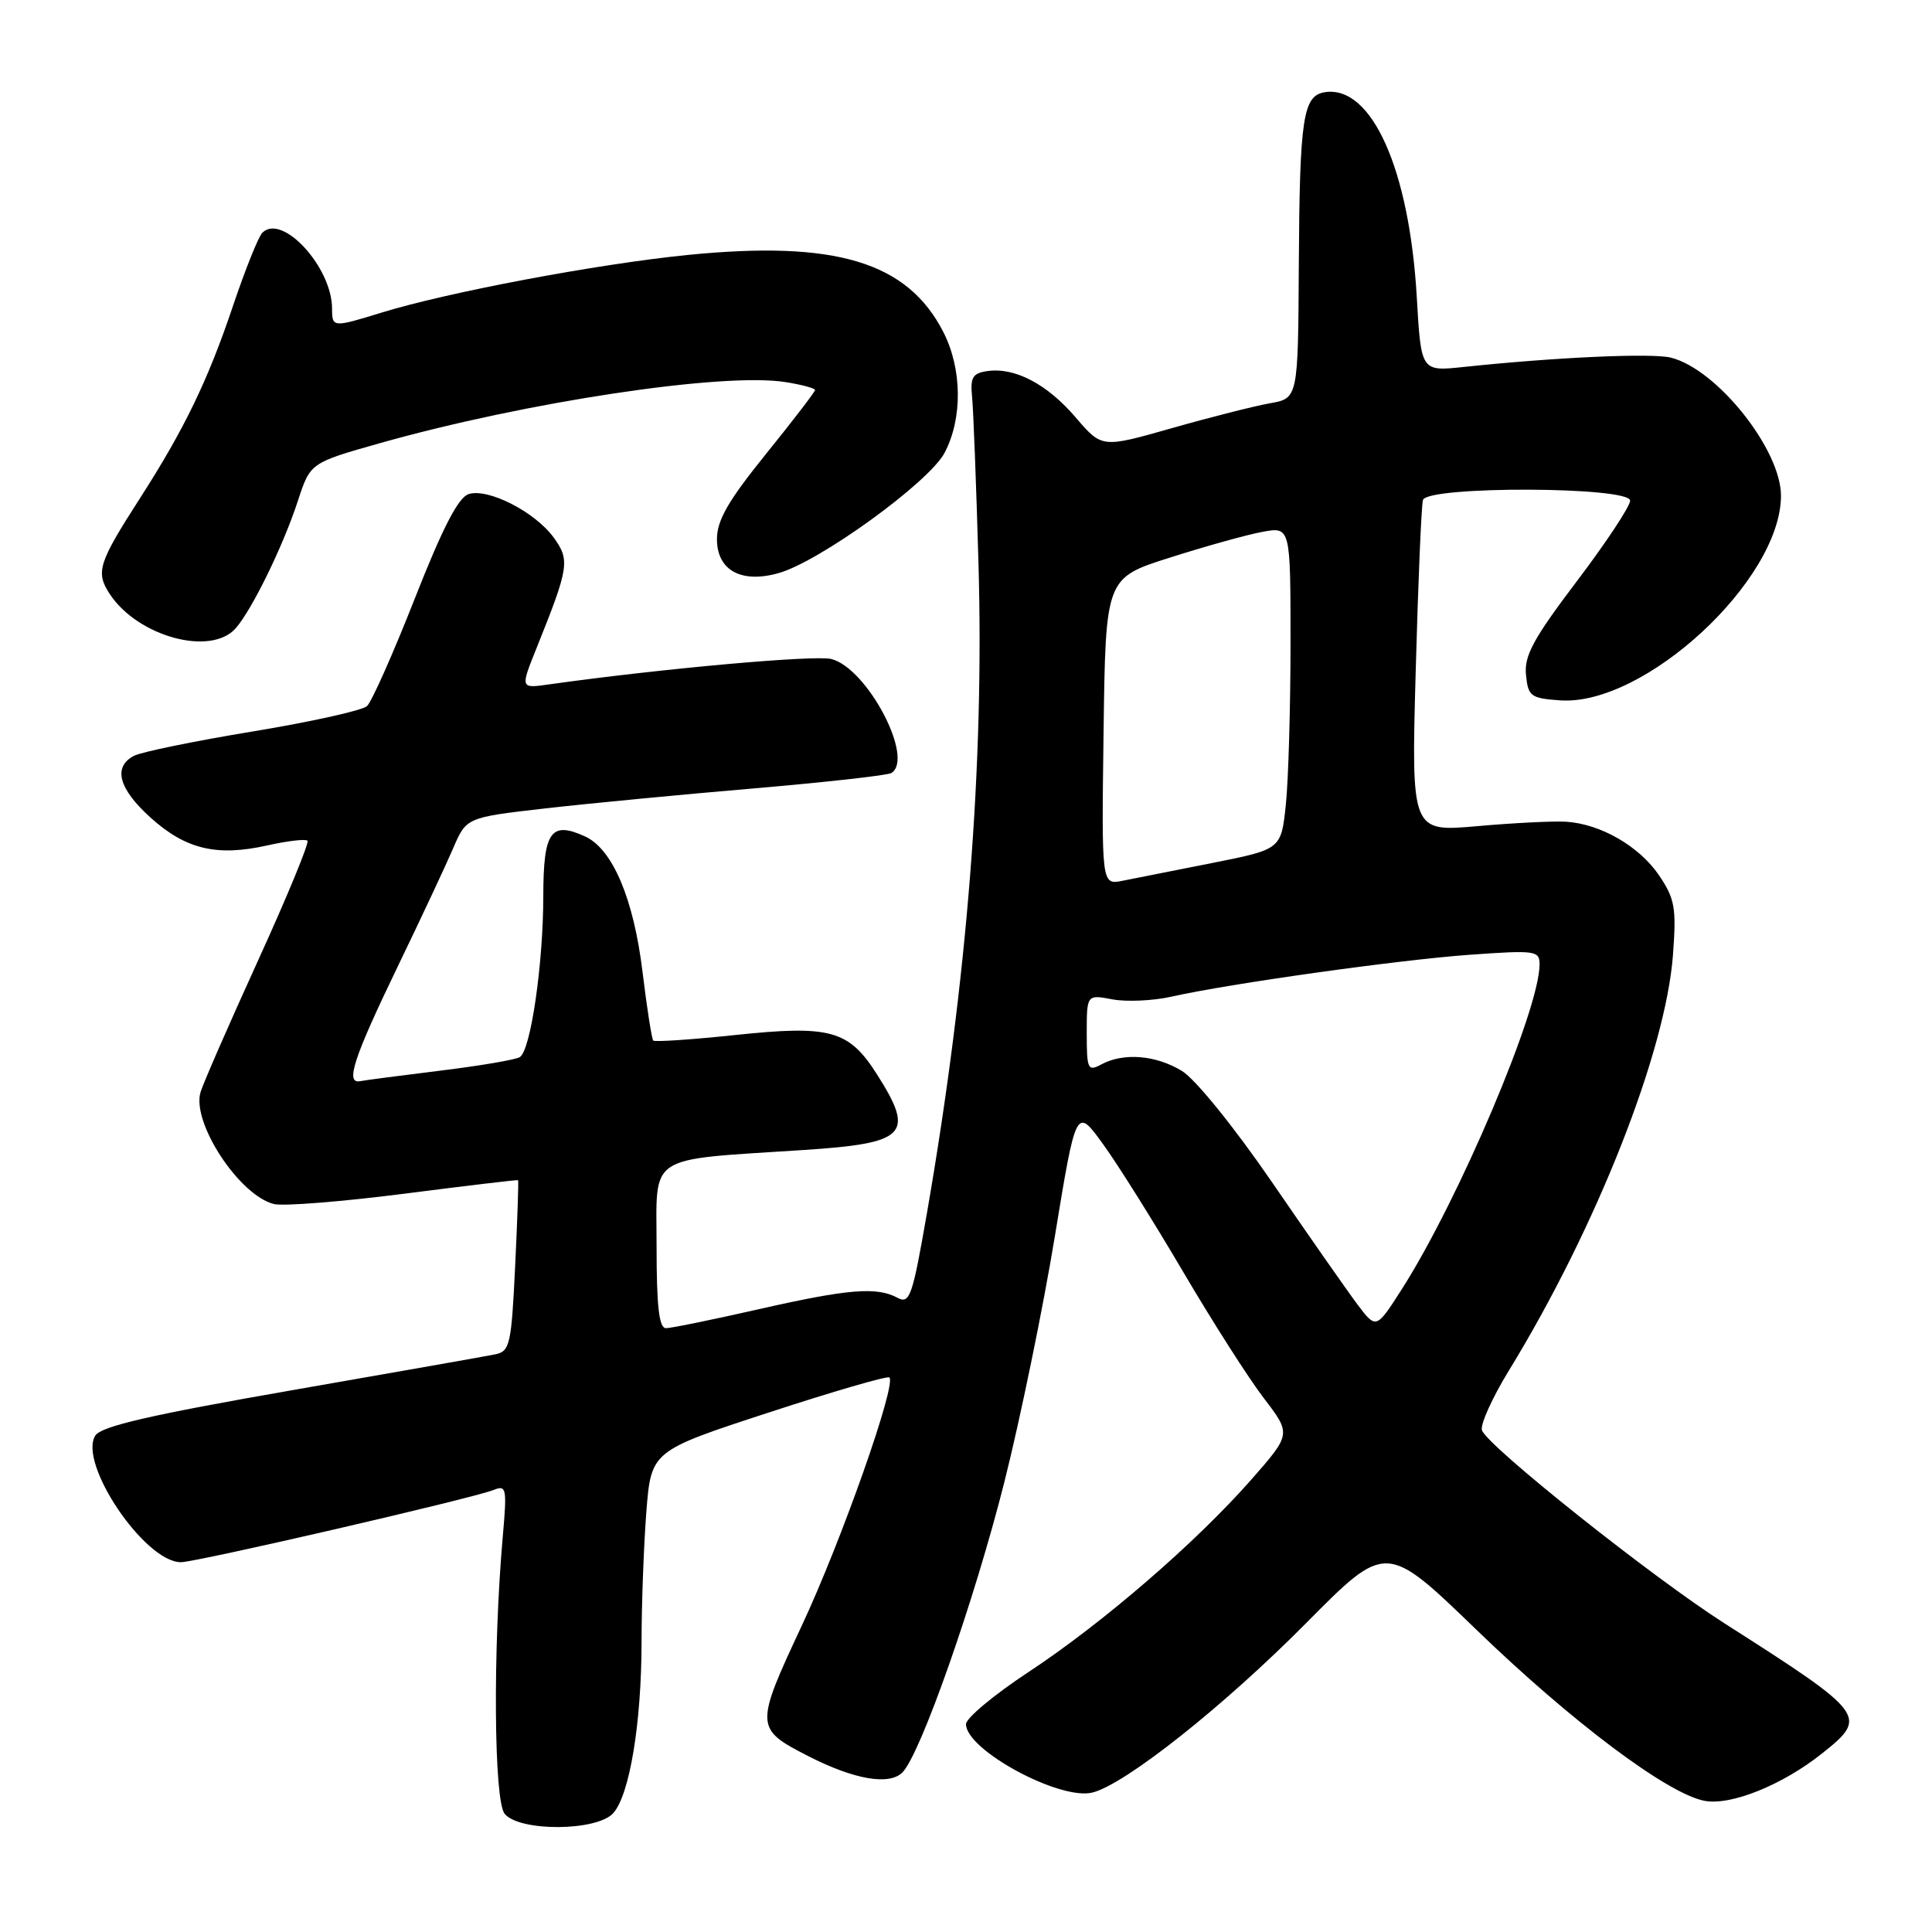 <?xml version="1.0" encoding="UTF-8" standalone="no"?>
<!DOCTYPE svg PUBLIC "-//W3C//DTD SVG 1.1//EN" "http://www.w3.org/Graphics/SVG/1.1/DTD/svg11.dtd" >
<svg xmlns="http://www.w3.org/2000/svg" xmlns:xlink="http://www.w3.org/1999/xlink" version="1.1" viewBox="0 0 256 256">
 <g >
 <path fill="currentColor"
d=" M 81.26 240.25 C 83.43 237.82 85.00 228.33 85.01 217.57 C 85.01 212.58 85.30 204.85 85.64 200.38 C 86.28 192.26 86.28 192.26 101.85 187.17 C 110.41 184.37 117.61 182.28 117.85 182.52 C 118.80 183.47 111.49 204.19 106.25 215.39 C 100.00 228.75 100.02 229.07 107.09 232.69 C 113.17 235.80 117.82 236.61 119.57 234.86 C 121.97 232.46 129.11 212.13 133.10 196.31 C 135.20 187.96 138.20 173.38 139.76 163.90 C 142.59 146.68 142.59 146.68 146.15 151.59 C 148.11 154.29 152.88 161.90 156.76 168.50 C 160.64 175.10 165.45 182.64 167.46 185.26 C 171.10 190.02 171.10 190.02 165.80 196.06 C 158.47 204.40 146.10 215.09 136.26 221.57 C 131.72 224.56 128.00 227.66 128.00 228.46 C 128.00 231.88 140.44 238.61 144.76 237.52 C 149.11 236.43 162.17 226.07 173.08 215.06 C 183.66 204.38 183.66 204.38 195.62 215.94 C 208.24 228.13 220.88 237.63 225.81 238.61 C 229.28 239.31 236.19 236.53 241.46 232.32 C 247.57 227.45 247.32 227.11 228.50 215.10 C 218.94 209.00 197.20 191.70 196.37 189.53 C 196.10 188.82 197.70 185.25 199.94 181.60 C 211.54 162.65 220.72 139.38 221.68 126.50 C 222.14 120.30 221.93 119.10 219.84 116.00 C 217.22 112.13 212.09 109.17 207.49 108.88 C 205.85 108.78 200.56 109.04 195.75 109.47 C 187.00 110.24 187.00 110.24 187.59 88.87 C 187.91 77.12 188.34 66.94 188.55 66.25 C 189.13 64.37 216.00 64.46 216.00 66.34 C 216.00 67.08 212.83 71.88 208.95 77.00 C 203.20 84.59 201.95 86.88 202.20 89.41 C 202.48 92.27 202.82 92.52 206.68 92.80 C 217.86 93.62 235.95 76.90 235.99 65.71 C 236.01 59.59 227.52 48.92 221.40 47.39 C 218.90 46.76 206.17 47.33 193.90 48.63 C 188.30 49.22 188.30 49.22 187.73 39.36 C 186.75 22.45 181.77 11.31 175.60 12.21 C 172.65 12.64 172.21 15.52 172.10 35.14 C 172.00 52.78 172.00 52.78 168.25 53.44 C 166.19 53.81 160.34 55.29 155.25 56.74 C 146.01 59.37 146.01 59.37 142.54 55.32 C 138.76 50.90 134.49 48.65 130.84 49.17 C 128.90 49.44 128.55 50.01 128.80 52.50 C 128.97 54.15 129.35 64.05 129.65 74.50 C 130.43 101.30 128.17 129.90 122.83 160.71 C 120.90 171.82 120.55 172.83 118.92 171.96 C 116.16 170.48 112.38 170.79 100.48 173.49 C 94.44 174.86 88.94 175.99 88.25 175.99 C 87.33 176.00 87.00 173.16 87.00 165.13 C 87.00 152.75 85.45 153.76 106.50 152.38 C 120.12 151.49 121.26 150.33 116.25 142.43 C 112.48 136.48 110.08 135.81 97.38 137.15 C 91.63 137.76 86.76 138.08 86.56 137.88 C 86.36 137.67 85.72 133.58 85.14 128.79 C 83.96 119.08 81.17 112.49 77.52 110.83 C 72.99 108.76 72.00 110.18 71.99 118.72 C 71.98 127.79 70.32 139.18 68.88 140.07 C 68.33 140.42 63.61 141.22 58.40 141.86 C 53.19 142.50 48.38 143.13 47.72 143.26 C 45.71 143.65 46.86 140.16 52.71 128.05 C 55.75 121.76 59.04 114.74 60.02 112.46 C 61.79 108.32 61.79 108.32 72.15 107.13 C 77.84 106.48 90.31 105.28 99.86 104.47 C 109.40 103.65 117.62 102.74 118.11 102.43 C 121.22 100.51 114.91 88.52 110.15 87.32 C 107.95 86.77 87.65 88.59 72.72 90.69 C 68.94 91.23 68.94 91.23 71.10 85.86 C 75.40 75.17 75.55 74.22 73.36 71.22 C 70.88 67.82 64.67 64.65 62.10 65.47 C 60.73 65.90 58.65 69.93 54.97 79.29 C 52.11 86.56 49.26 92.98 48.63 93.56 C 48.01 94.14 41.20 95.65 33.50 96.92 C 25.80 98.19 18.71 99.64 17.75 100.15 C 14.94 101.63 15.71 104.51 19.94 108.33 C 24.60 112.54 28.72 113.52 35.38 112.03 C 38.07 111.43 40.48 111.14 40.74 111.40 C 41.00 111.66 38.07 118.77 34.23 127.19 C 30.39 135.61 26.95 143.49 26.58 144.69 C 25.34 148.70 31.68 158.38 36.29 159.54 C 37.52 159.85 45.27 159.23 53.51 158.18 C 61.76 157.12 68.57 156.31 68.65 156.38 C 68.73 156.44 68.56 161.57 68.26 167.77 C 67.76 178.21 67.56 179.06 65.61 179.46 C 64.45 179.70 52.29 181.84 38.59 184.23 C 19.90 187.49 13.41 188.99 12.63 190.22 C 10.32 193.88 19.18 207.00 23.97 207.00 C 26.02 207.00 62.49 198.57 65.37 197.44 C 67.11 196.74 67.19 197.14 66.62 203.60 C 65.30 218.56 65.44 238.61 66.87 240.34 C 68.85 242.73 79.10 242.66 81.26 240.25 Z  M 31.23 83.25 C 33.39 80.79 37.52 72.35 39.47 66.37 C 41.12 61.33 41.12 61.33 50.31 58.73 C 69.77 53.24 95.83 49.31 104.09 50.63 C 106.24 50.97 108.00 51.45 108.00 51.68 C 108.00 51.91 105.08 55.72 101.50 60.15 C 96.49 66.35 95.00 68.94 95.00 71.44 C 95.00 75.57 98.22 77.34 103.17 75.94 C 108.62 74.40 123.07 63.93 125.15 60.02 C 127.56 55.48 127.50 48.91 125.01 44.02 C 120.25 34.69 110.72 31.82 91.05 33.79 C 79.12 34.99 59.27 38.73 50.50 41.44 C 44.11 43.41 44.00 43.40 44.00 40.90 C 44.00 35.41 37.39 28.21 34.76 30.84 C 34.24 31.36 32.52 35.66 30.92 40.39 C 27.58 50.35 24.43 56.87 18.56 66.00 C 13.02 74.62 12.65 75.81 14.53 78.69 C 18.24 84.35 27.93 87.00 31.23 83.25 Z  M 179.85 172.82 C 178.48 170.99 173.40 163.72 168.55 156.65 C 163.53 149.34 158.39 142.99 156.62 141.91 C 153.16 139.80 148.89 139.45 145.93 141.04 C 144.14 142.00 144.00 141.70 144.00 136.92 C 144.00 131.78 144.00 131.78 147.40 132.42 C 149.27 132.77 152.77 132.61 155.19 132.07 C 162.98 130.32 185.25 127.20 194.75 126.51 C 203.48 125.89 204.00 125.96 204.00 127.80 C 204.00 133.77 193.29 159.01 185.75 170.82 C 182.35 176.14 182.35 176.14 179.85 172.82 Z  M 146.23 96.92 C 146.50 76.59 146.50 76.59 155.00 73.89 C 159.68 72.40 165.19 70.86 167.25 70.48 C 171.00 69.78 171.00 69.78 171.00 85.24 C 171.00 93.75 170.72 103.37 170.38 106.62 C 169.76 112.54 169.76 112.54 160.63 114.35 C 155.61 115.35 150.25 116.41 148.73 116.71 C 145.96 117.26 145.96 117.26 146.23 96.92 Z "/>
</g>
</svg>